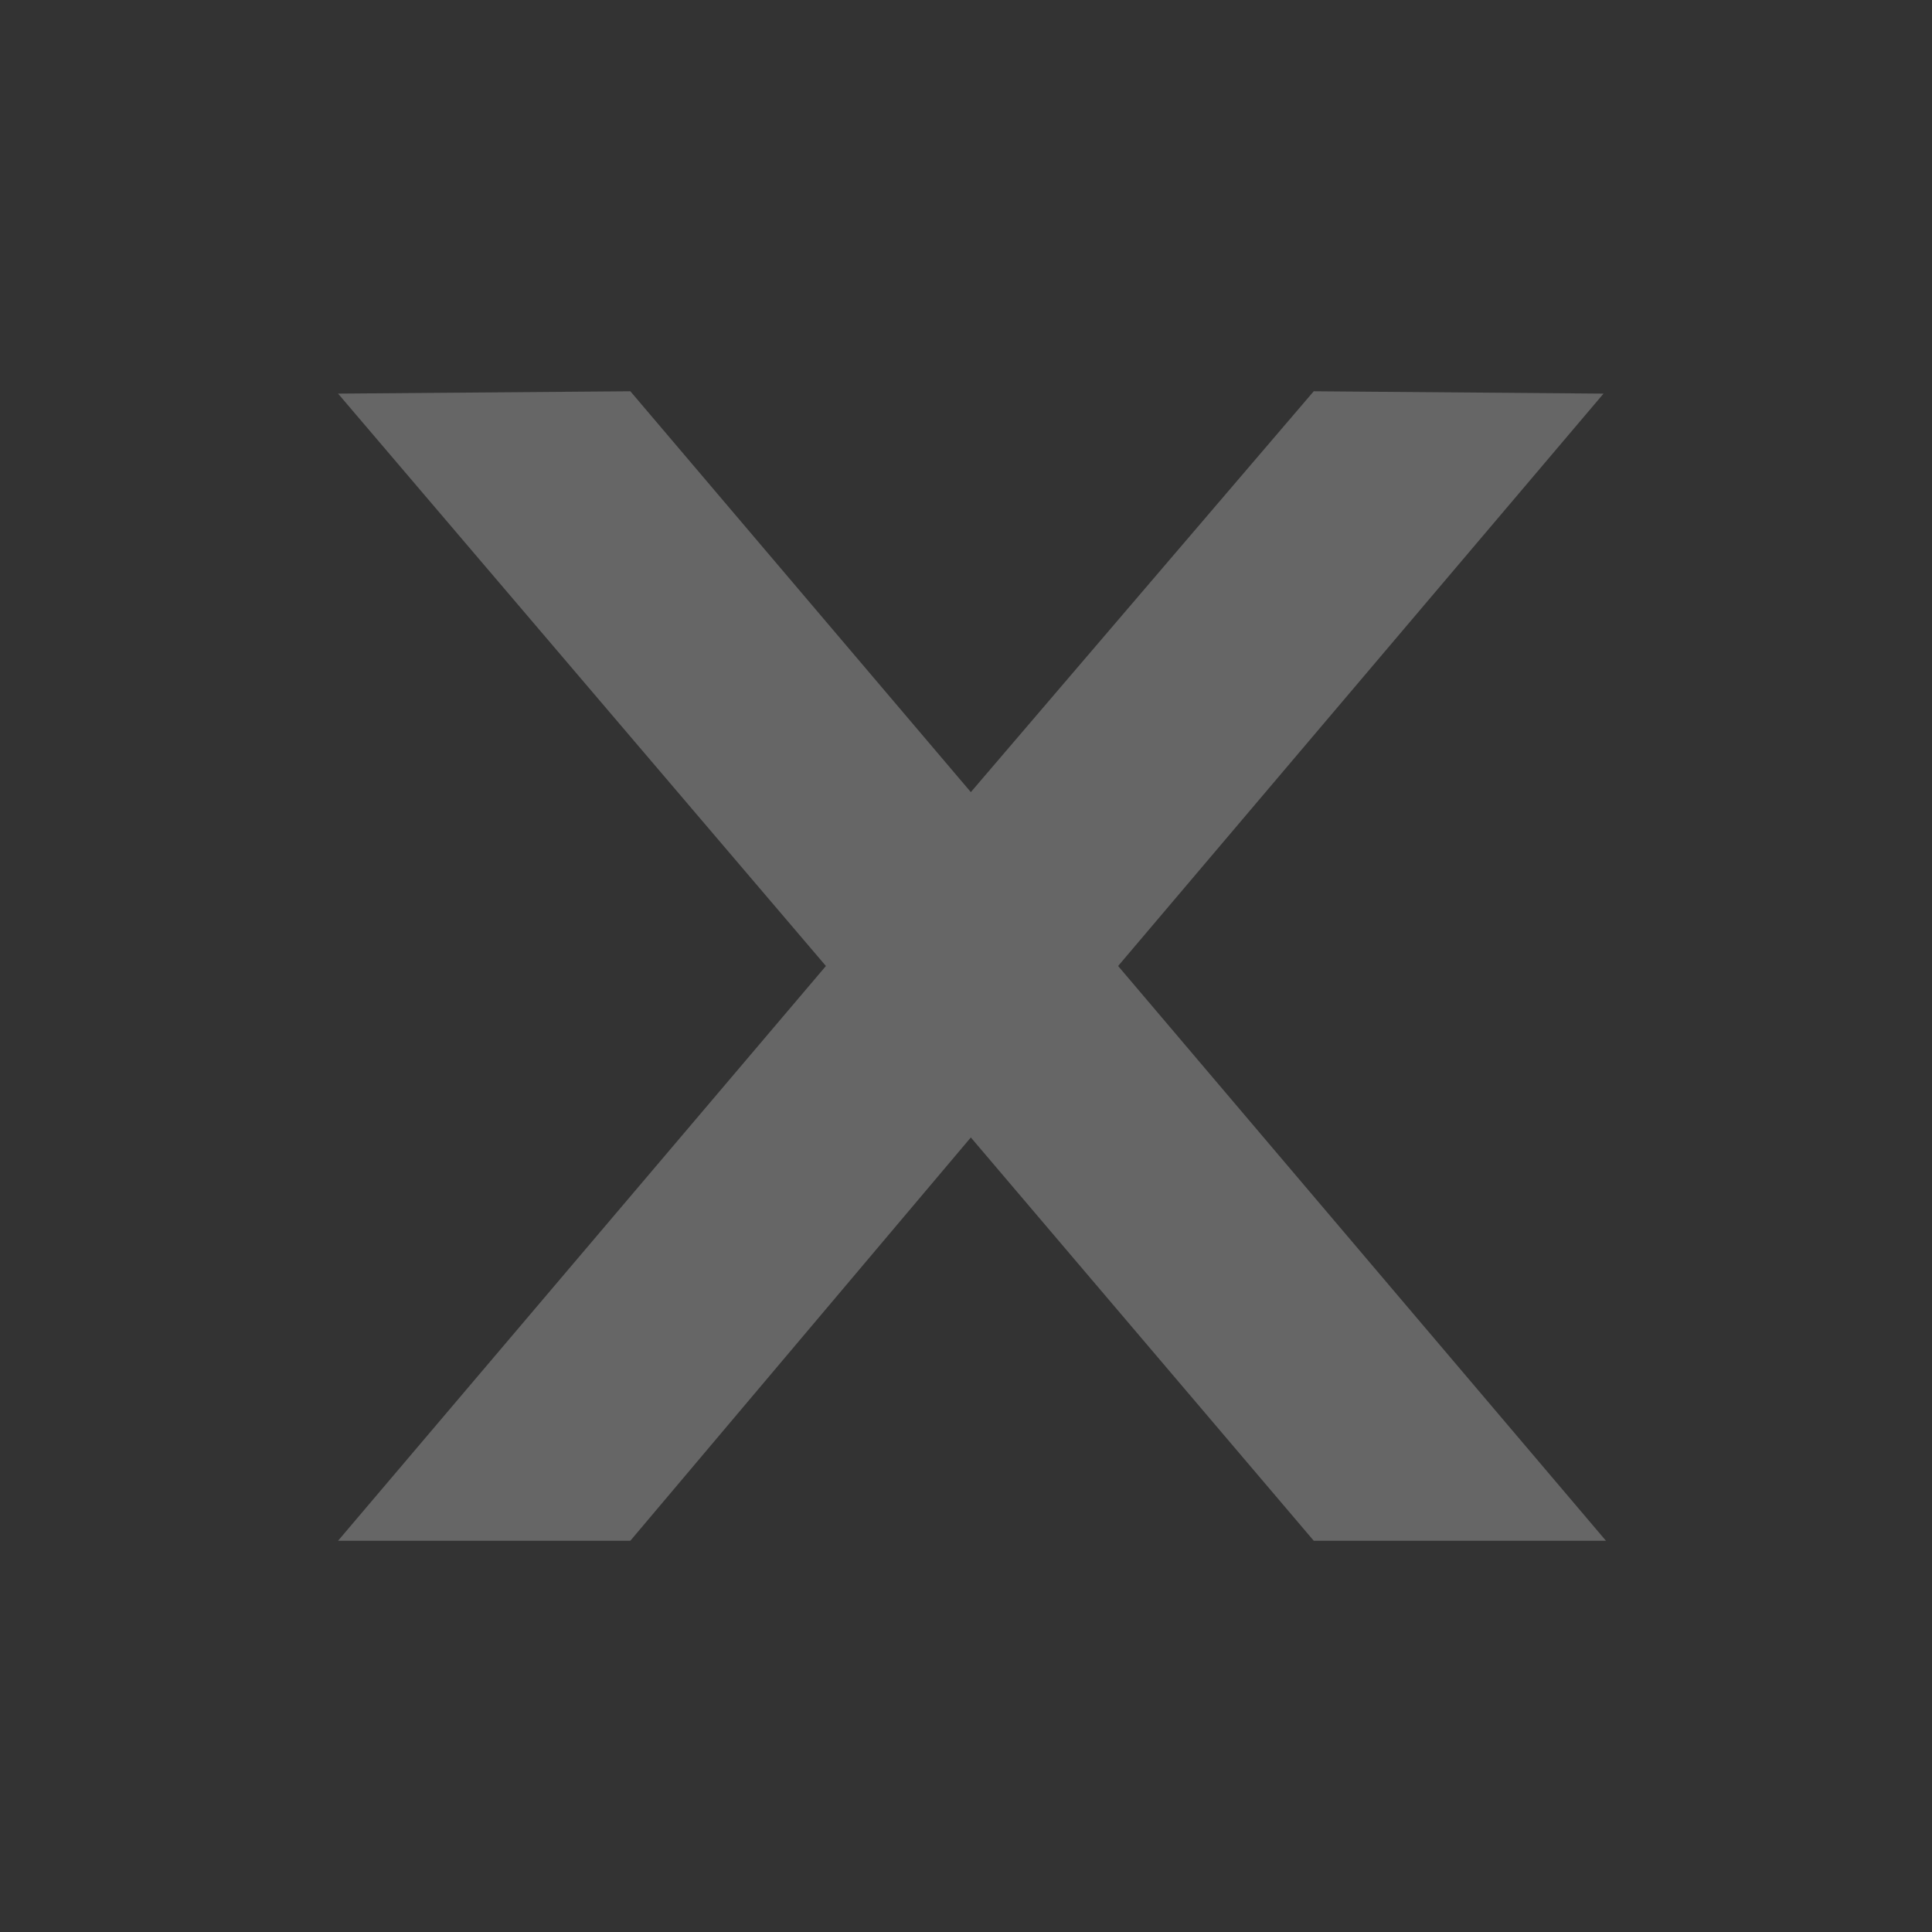 <?xml version="1.0" encoding="UTF-8"?>
<svg xmlns="http://www.w3.org/2000/svg" xmlns:xlink="http://www.w3.org/1999/xlink" width="128pt" height="128pt" viewBox="0 0 128 128" version="1.1">
<g id="surface1">
<rect x="0" y="0" width="128" height="128" style="fill:rgb(20%,20%,20%);fill-opacity:1;stroke:none;"/>
<path style=" stroke:none;fill-rule:nonzero;fill:rgb(40%,40%,40%);fill-opacity:1;" d="M 106.238 26.078 L 74.078 64 L 106.398 102.078 L 87.039 102.078 L 64.32 75.359 L 41.762 102.078 L 22.398 102.078 L 54.719 64 L 22.398 26.078 L 41.762 25.922 L 64.32 52.48 L 87.039 25.922 L 106.238 26.078 "/>
</g>
</svg>
